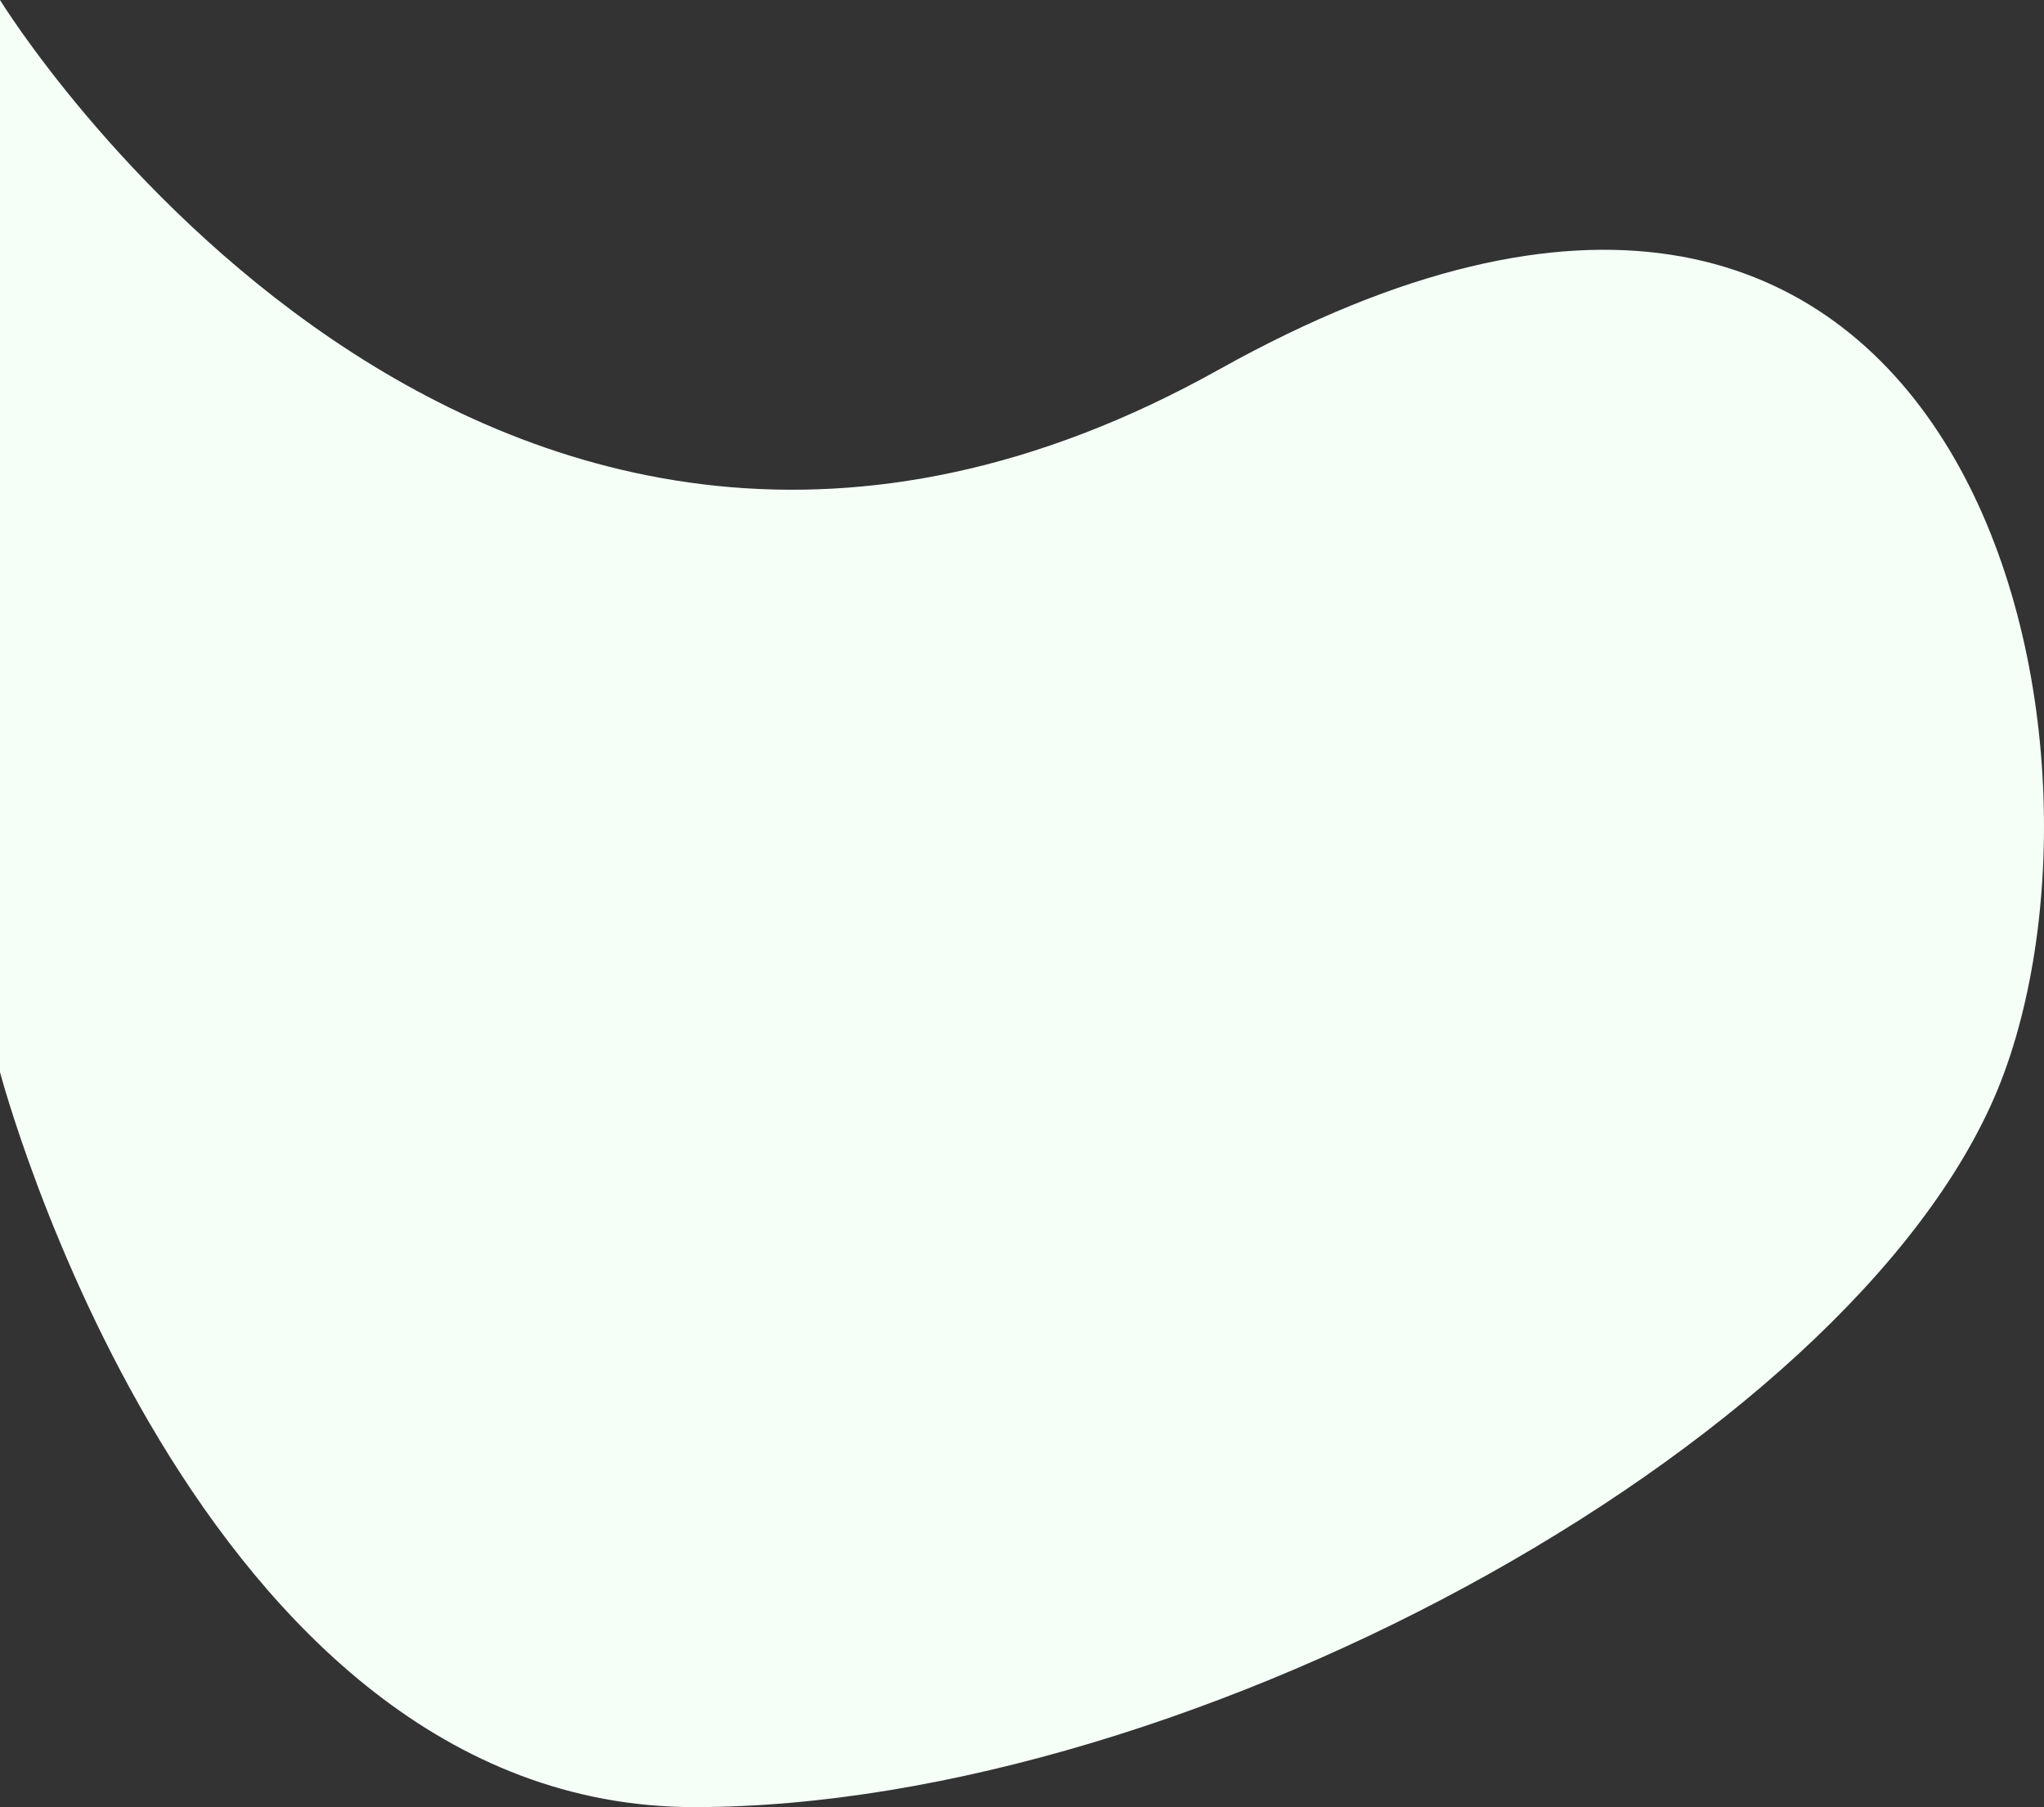<svg xmlns="http://www.w3.org/2000/svg" width="2000" height="1768.105" viewBox="0 0 2000 1768.105">
  <rect x="0" y="0" width="2000" height="1768.105" fill="#333333" stroke="none"/>
  <path id="Path_204372" data-name="Path 204372" d="M0,0S469.7,765.179,1192.539,361.663s897.019,335.7,768.749,687.313-791.509,719.129-1281.831,719.129S0,1048.976,0,1048.976Z" fill="#F5FFF8"/>
</svg>
